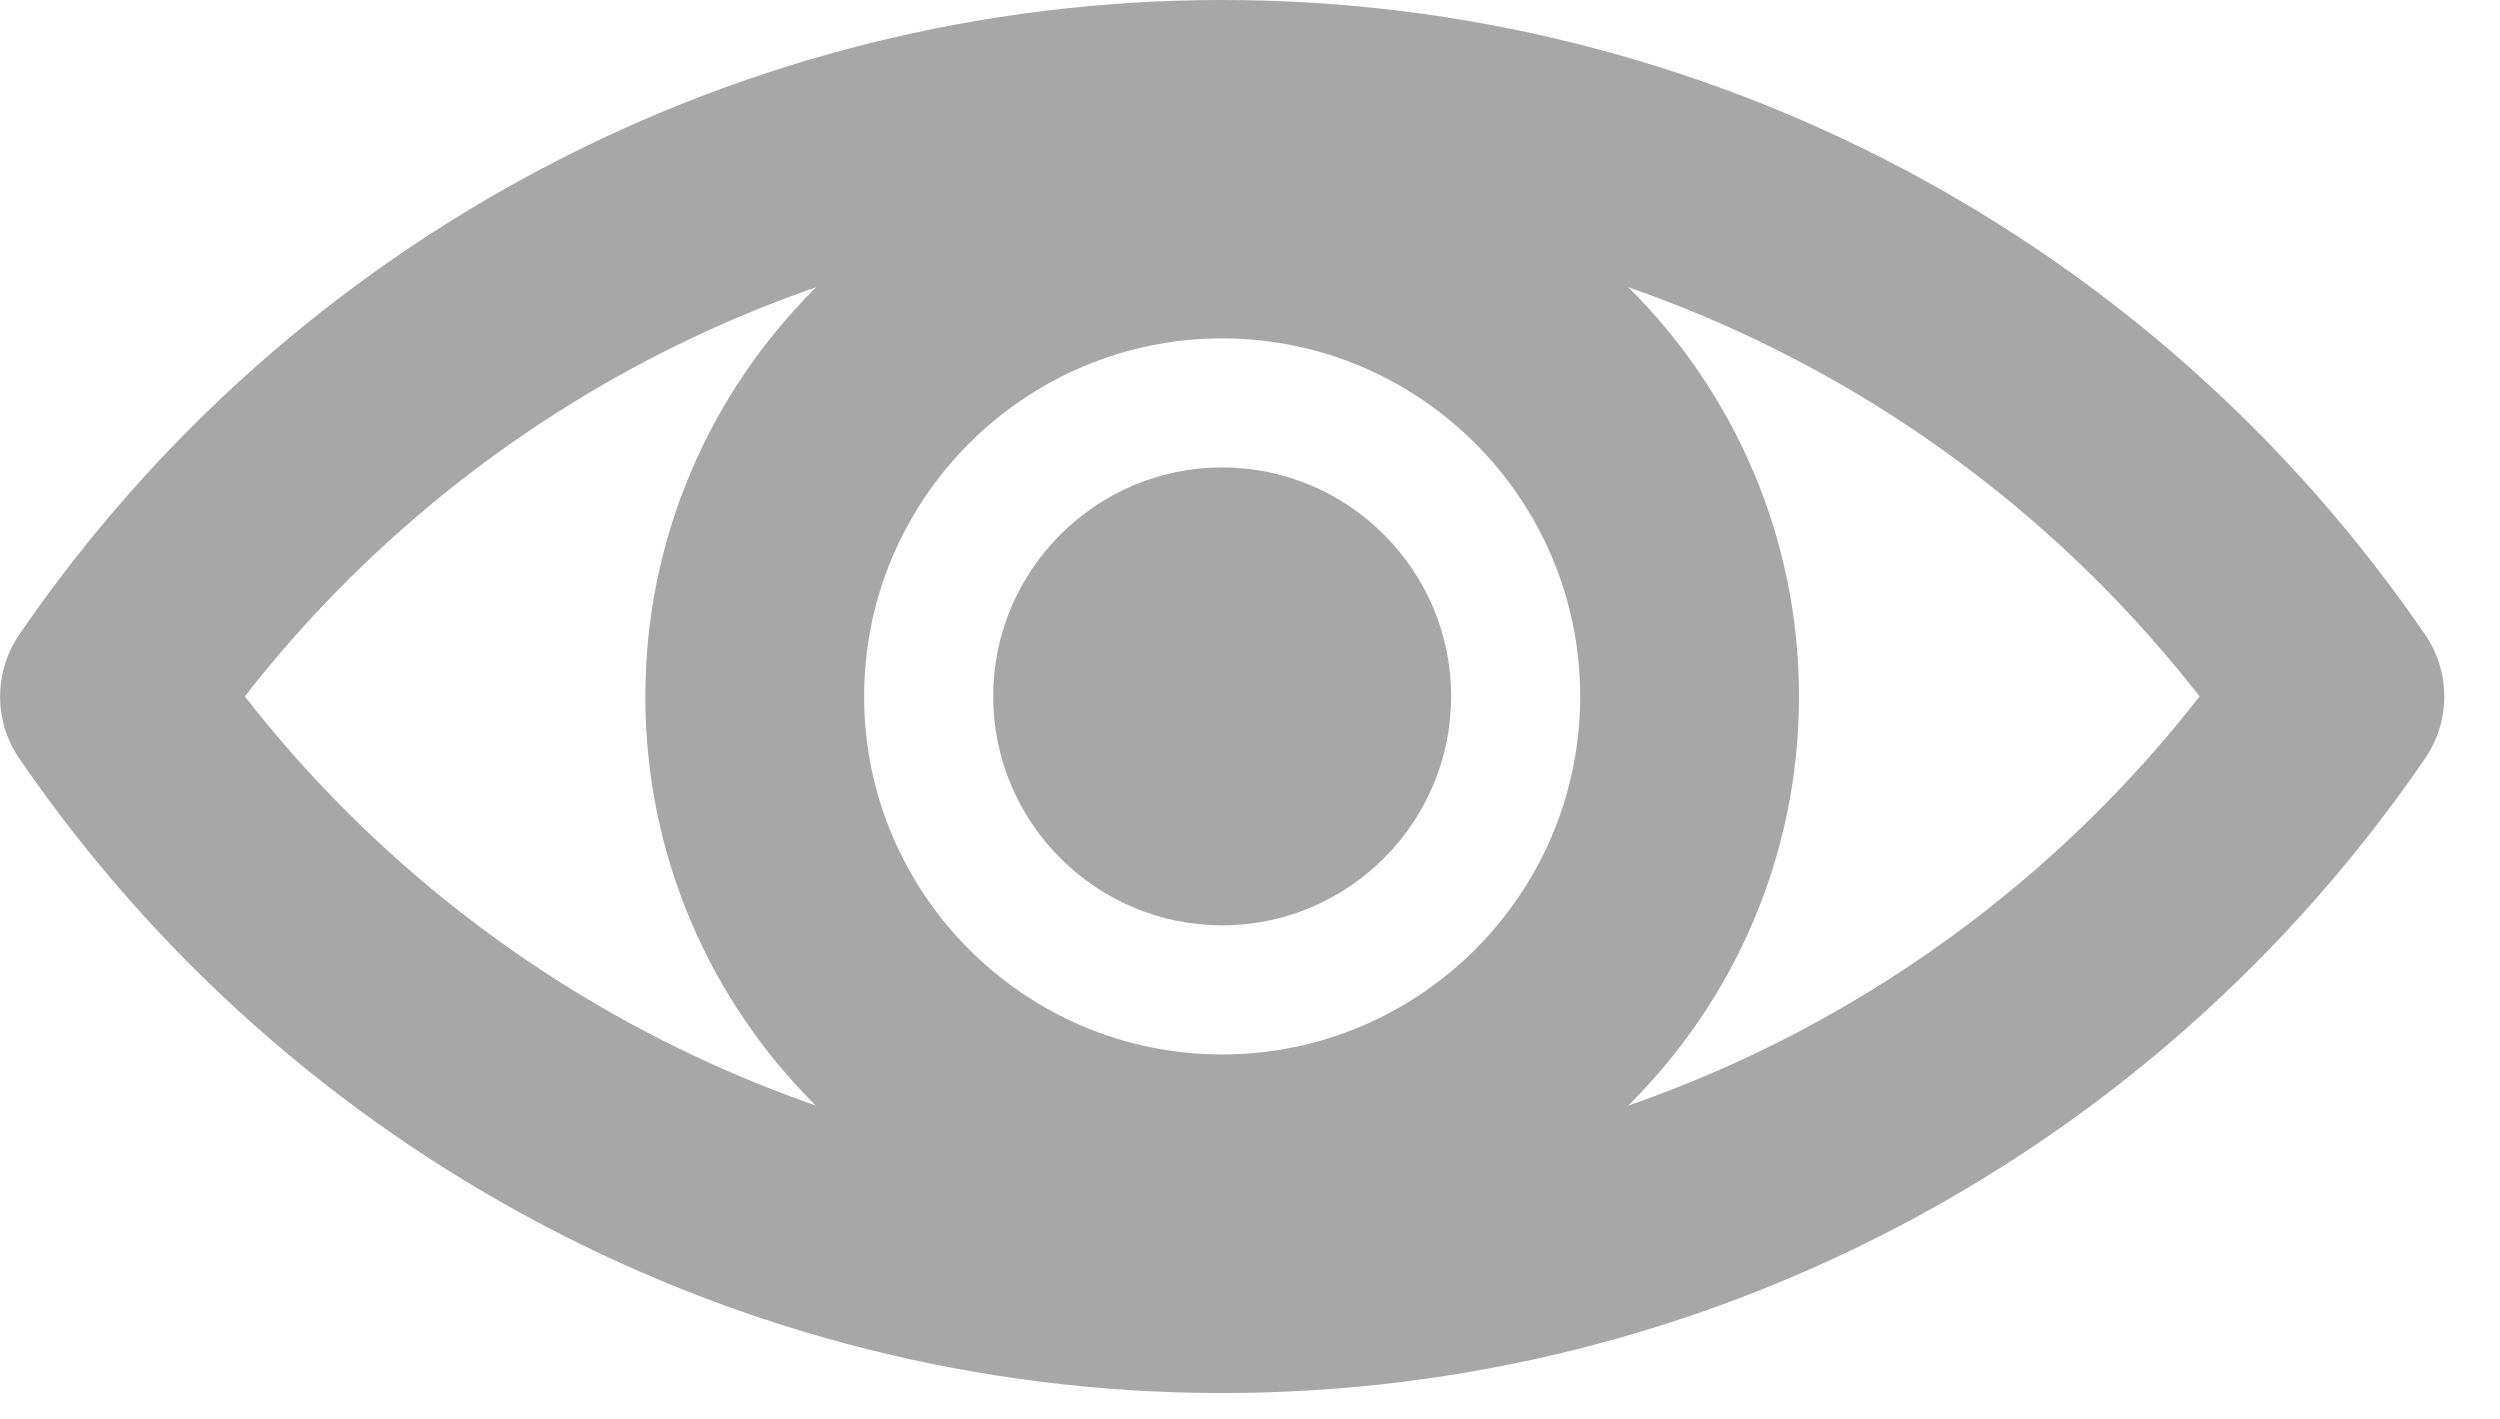 <svg width="37" height="21" viewBox="0 0 37 21" fill="none" xmlns="http://www.w3.org/2000/svg">
<g clip-path="url(#clip0_465_136)">
<path d="M18.088 20.617C10.969 20.617 4.314 17.106 0.284 11.224C-0.093 10.674 -0.093 9.947 0.284 9.393C4.314 3.511 10.969 0 18.088 0C25.208 0 31.863 3.511 35.892 9.393C36.27 9.943 36.27 10.67 35.892 11.224C31.863 17.106 25.208 20.617 18.088 20.617ZM3.623 10.307C7.091 14.753 12.415 17.376 18.088 17.376C23.761 17.376 29.086 14.753 32.554 10.307C29.086 5.86 23.761 3.238 18.088 3.238C12.415 3.238 7.091 5.86 3.623 10.307Z" fill="#A7A7A7"/>
<path d="M18.088 18.847C13.379 18.847 9.551 15.016 9.551 10.31C9.551 5.605 13.379 1.77 18.088 1.77C22.797 1.77 26.625 5.601 26.625 10.307C26.625 15.012 22.794 18.843 18.088 18.843V18.847ZM18.088 5.008C15.167 5.008 12.789 7.386 12.789 10.307C12.789 13.228 15.167 15.606 18.088 15.606C21.009 15.606 23.387 13.228 23.387 10.307C23.387 7.386 21.009 5.008 18.088 5.008Z" fill="#A7A7A7"/>
<path d="M18.088 12.077C19.066 12.077 19.858 11.284 19.858 10.307C19.858 9.329 19.066 8.537 18.088 8.537C17.11 8.537 16.318 9.329 16.318 10.307C16.318 11.284 17.11 12.077 18.088 12.077Z" fill="#A7A7A7"/>
<path d="M18.088 13.695C16.221 13.695 14.699 12.174 14.699 10.307C14.699 8.44 16.221 6.918 18.088 6.918C19.955 6.918 21.477 8.44 21.477 10.307C21.477 12.174 19.955 13.695 18.088 13.695ZM18.088 10.156C18.005 10.156 17.937 10.224 17.937 10.307C17.937 10.389 18.005 10.458 18.088 10.458C18.171 10.458 18.239 10.389 18.239 10.307C18.239 10.224 18.171 10.156 18.088 10.156Z" fill="#A7A7A7"/>
</g>
<defs>
<clipPath id="clip0_465_136">
<rect width="36.176" height="20.617" fill="white"/>
</clipPath>
</defs>
</svg>
